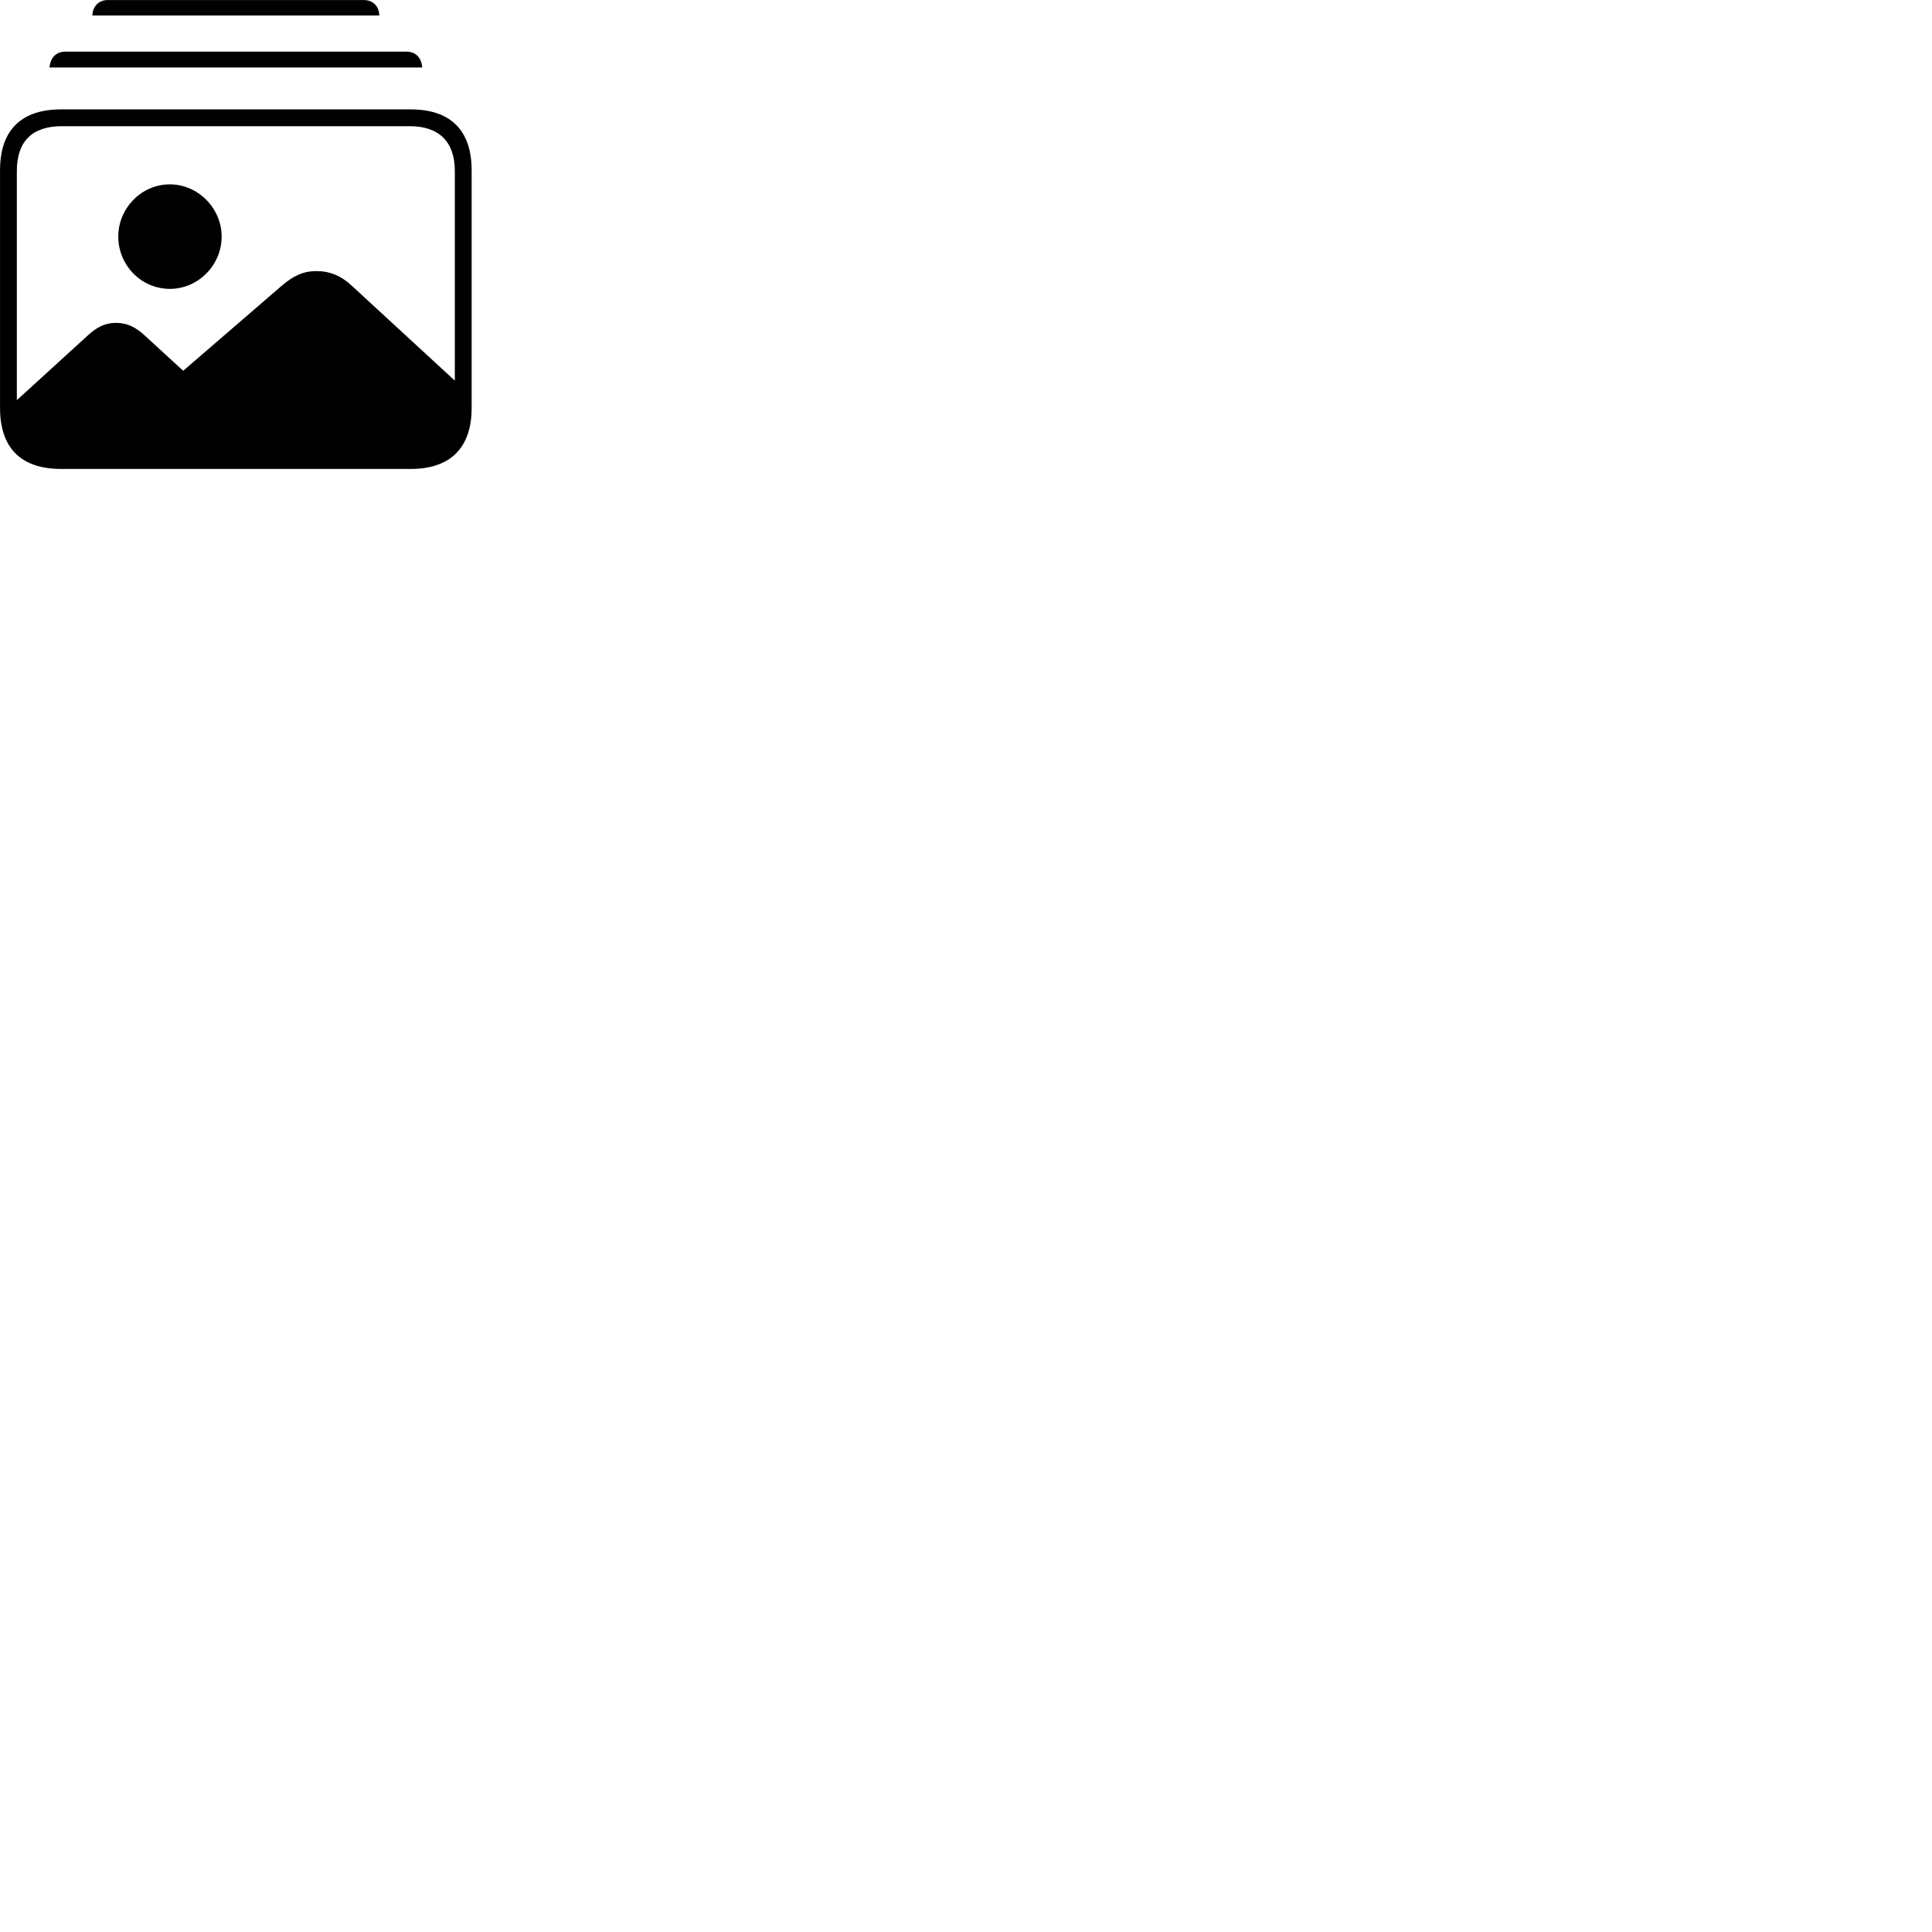 
        <svg xmlns="http://www.w3.org/2000/svg" viewBox="0 0 100 100">
            <path d="M4.782 0.802H19.632C19.622 0.342 19.322 0.002 18.832 0.002H5.582C5.102 0.002 4.792 0.342 4.782 0.802ZM2.562 3.492H21.852C21.822 3.012 21.542 2.672 21.022 2.672H3.392C2.882 2.672 2.602 3.012 2.562 3.492ZM3.162 24.272H21.262C23.332 24.272 24.412 23.152 24.412 21.122V8.812C24.412 6.762 23.332 5.662 21.262 5.662H3.162C1.092 5.662 0.002 6.742 0.002 8.812V21.122C0.002 23.192 1.092 24.272 3.162 24.272ZM0.872 8.852C0.872 7.322 1.662 6.532 3.192 6.532H21.222C22.702 6.532 23.542 7.322 23.542 8.852V19.702L18.222 14.802C17.672 14.282 17.082 14.032 16.382 14.032C15.692 14.032 15.192 14.272 14.592 14.782L9.482 19.192L7.532 17.402C7.042 16.942 6.602 16.712 5.992 16.712C5.422 16.712 4.992 16.942 4.512 17.392L0.872 20.712ZM8.792 14.952C10.252 14.952 11.472 13.732 11.472 12.242C11.472 10.782 10.252 9.542 8.792 9.542C7.312 9.542 6.122 10.782 6.122 12.242C6.122 13.732 7.312 14.952 8.792 14.952Z" />
        </svg>
    